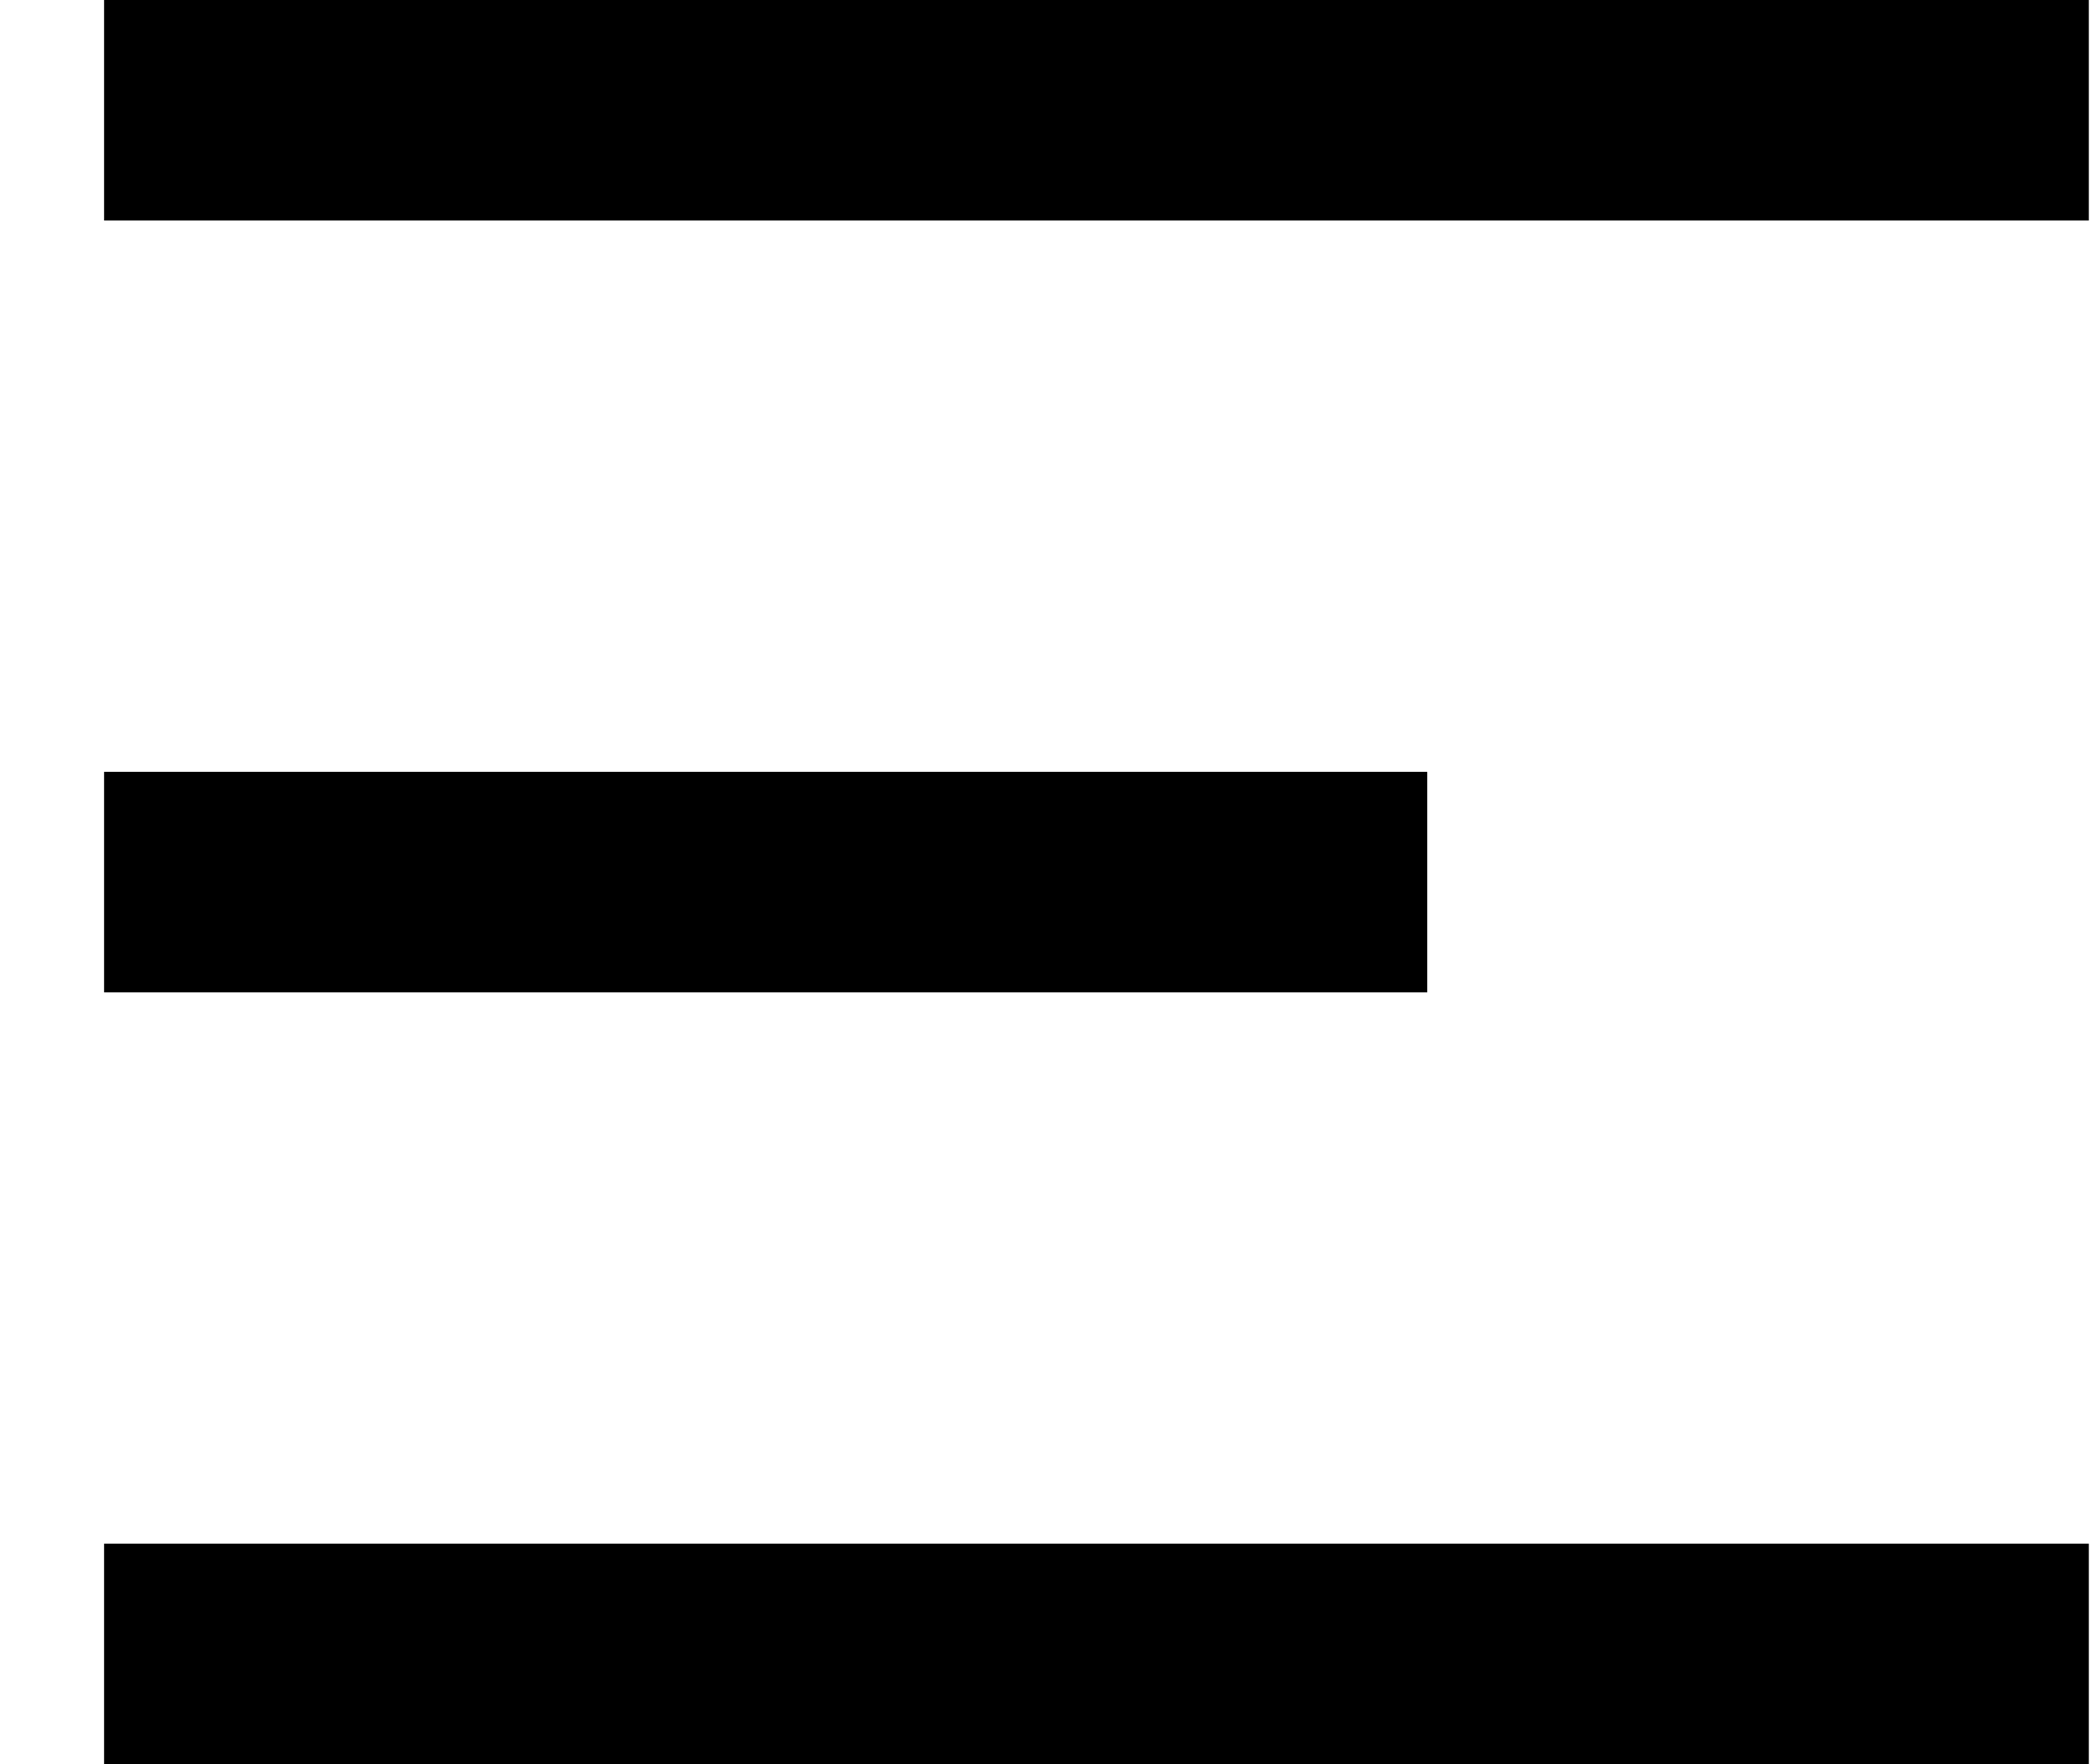 <svg width="19" height="16" viewBox="0 0 19 16" fill="none" xmlns="http://www.w3.org/2000/svg">
<path d="M0.944 0H18.944V2H0.944V0ZM0.944 7H12.944V9H0.944V7ZM0.944 14H18.944V16H0.944V14Z" fill="black"/>
</svg>

